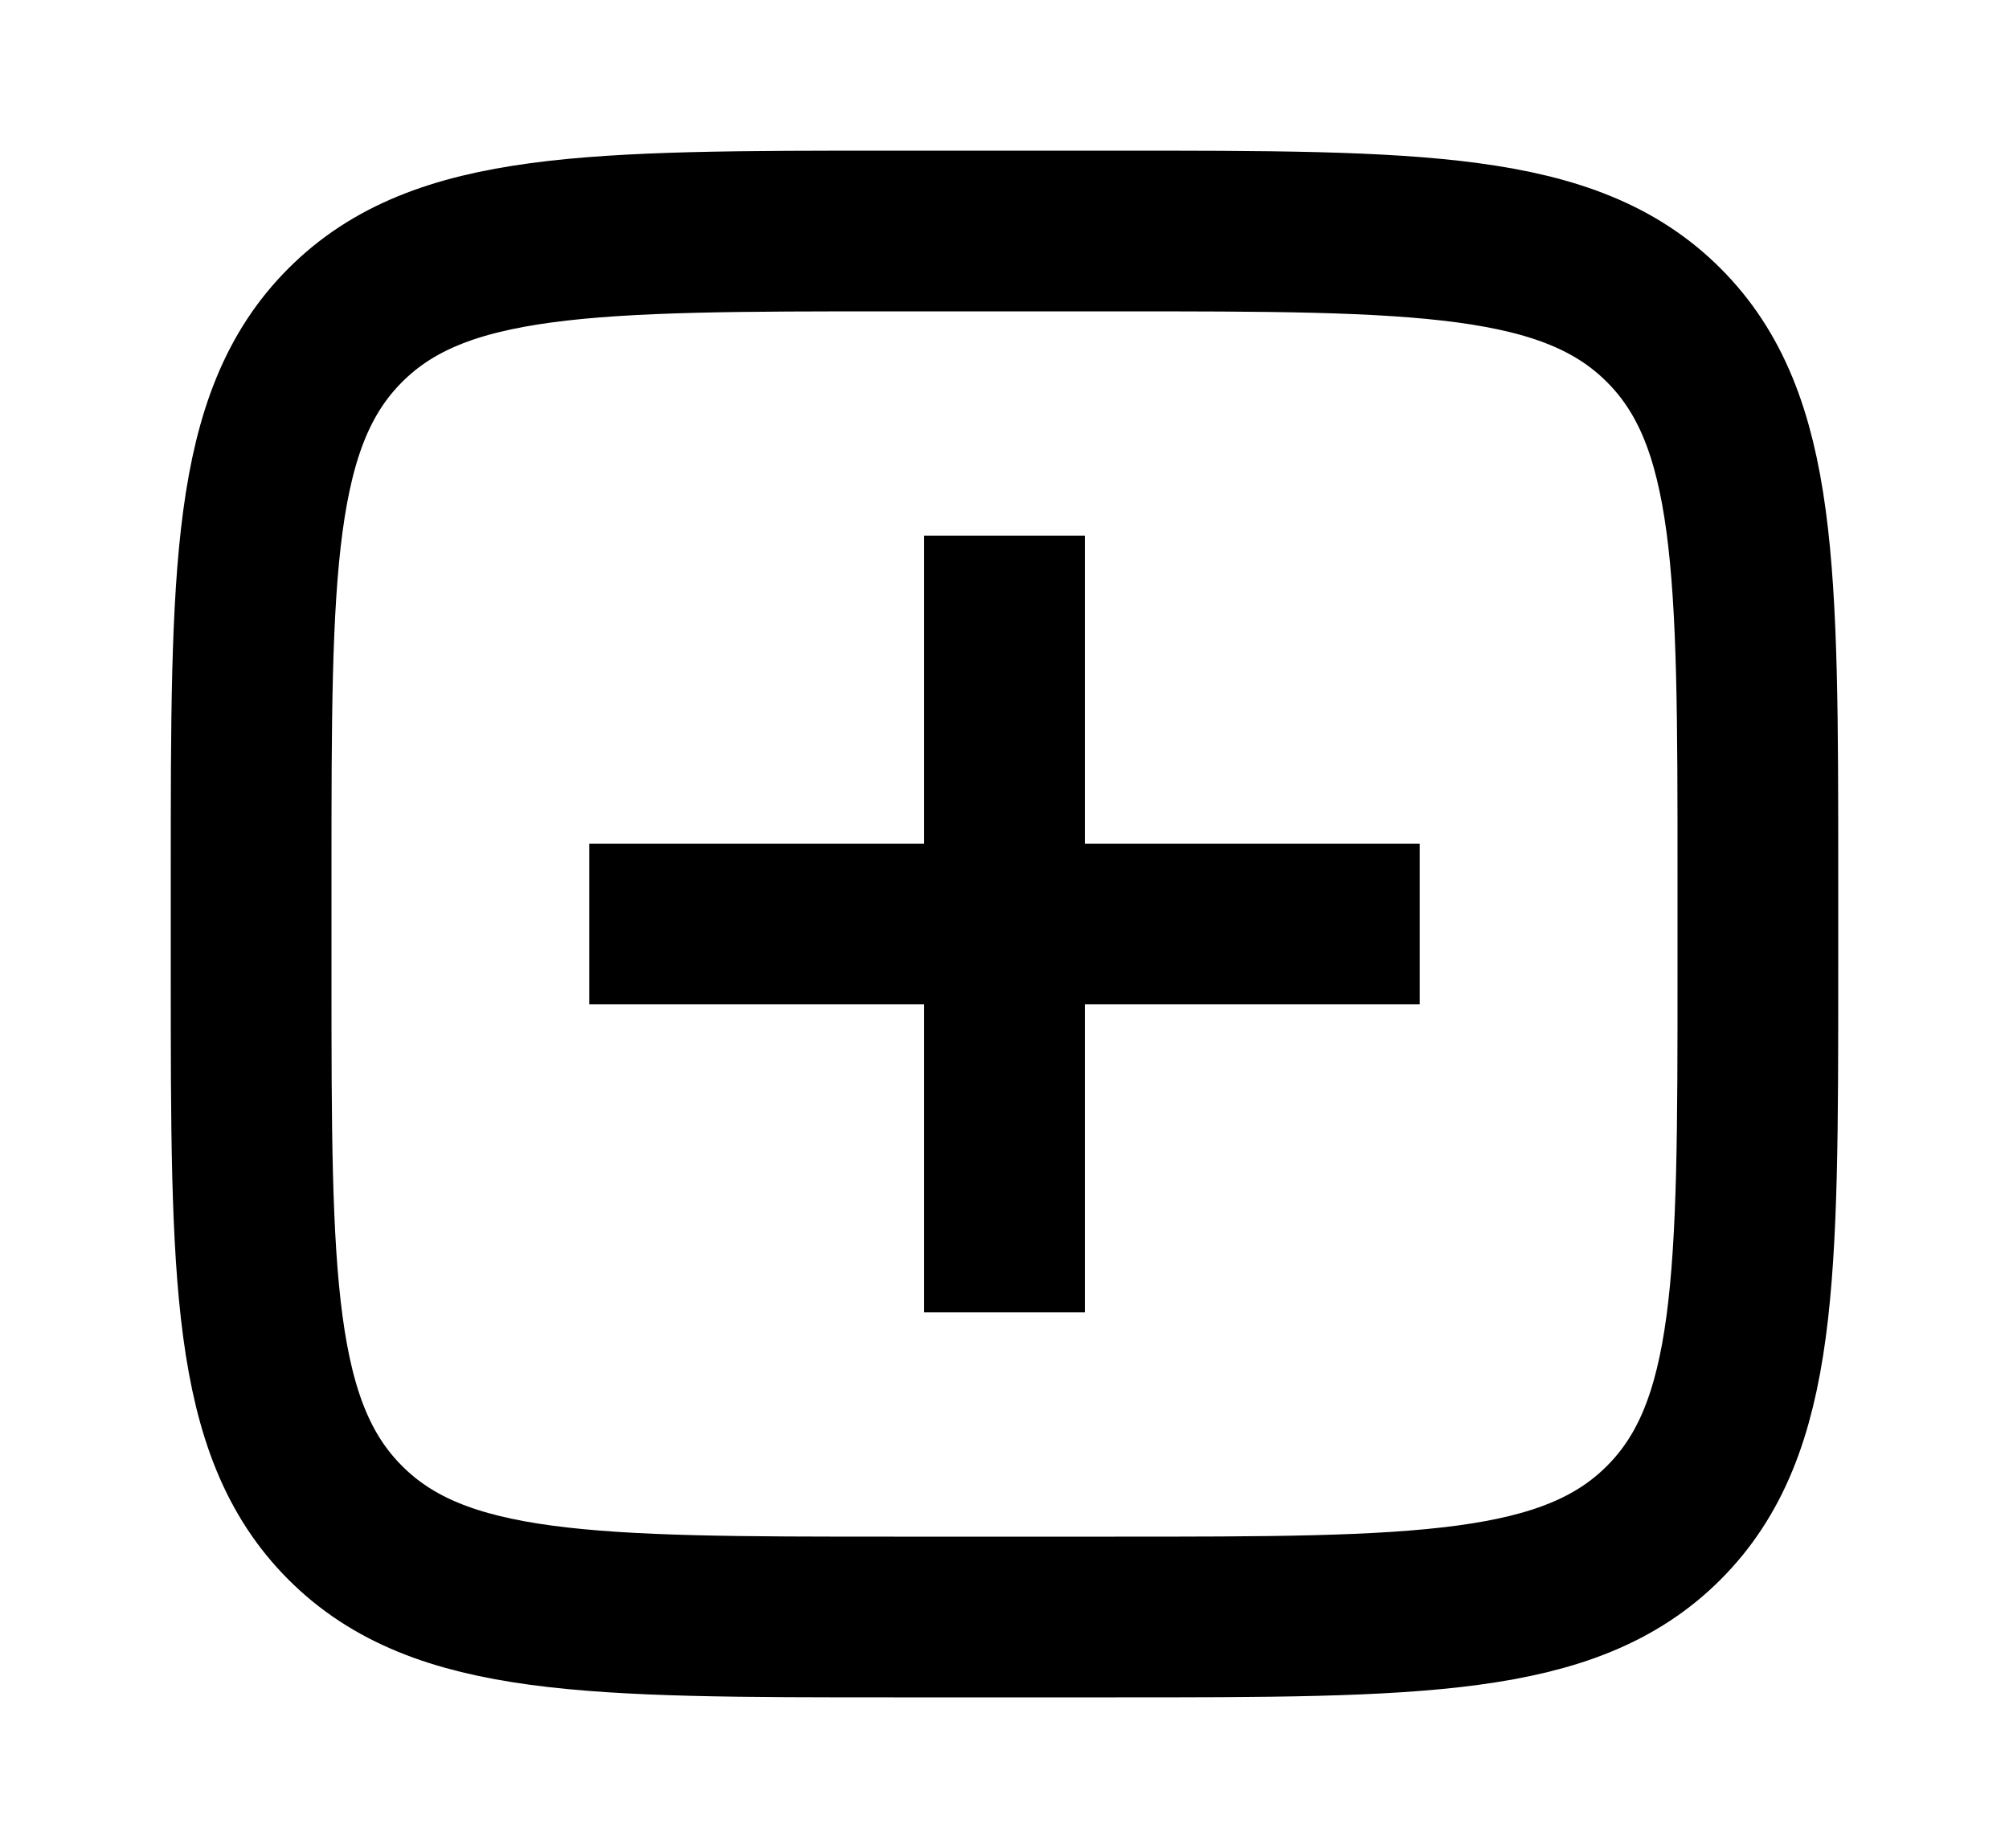 <svg width="25" height="23" viewBox="0 0 25 23" fill="none" xmlns="http://www.w3.org/2000/svg">
<path d="M3.125 10.875C3.125 7.104 3.125 5.218 4.297 4.047C5.468 2.875 7.354 2.875 11.125 2.875H13.875C17.646 2.875 19.532 2.875 20.703 4.047C21.875 5.218 21.875 7.104 21.875 10.875V12.125C21.875 15.896 21.875 17.782 20.703 18.953C19.532 20.125 17.646 20.125 13.875 20.125H11.125C7.354 20.125 5.468 20.125 4.297 18.953C3.125 17.782 3.125 15.896 3.125 12.125V10.875Z" stroke="black" stroke-width="2"/>
<path d="M12.5 7.667L12.5 15.333" stroke="black" stroke-width="2" stroke-linecap="square" stroke-linejoin="round"/>
<path d="M16.667 11.5L8.333 11.5" stroke="black" stroke-width="2" stroke-linecap="square" stroke-linejoin="round"/>
</svg>
